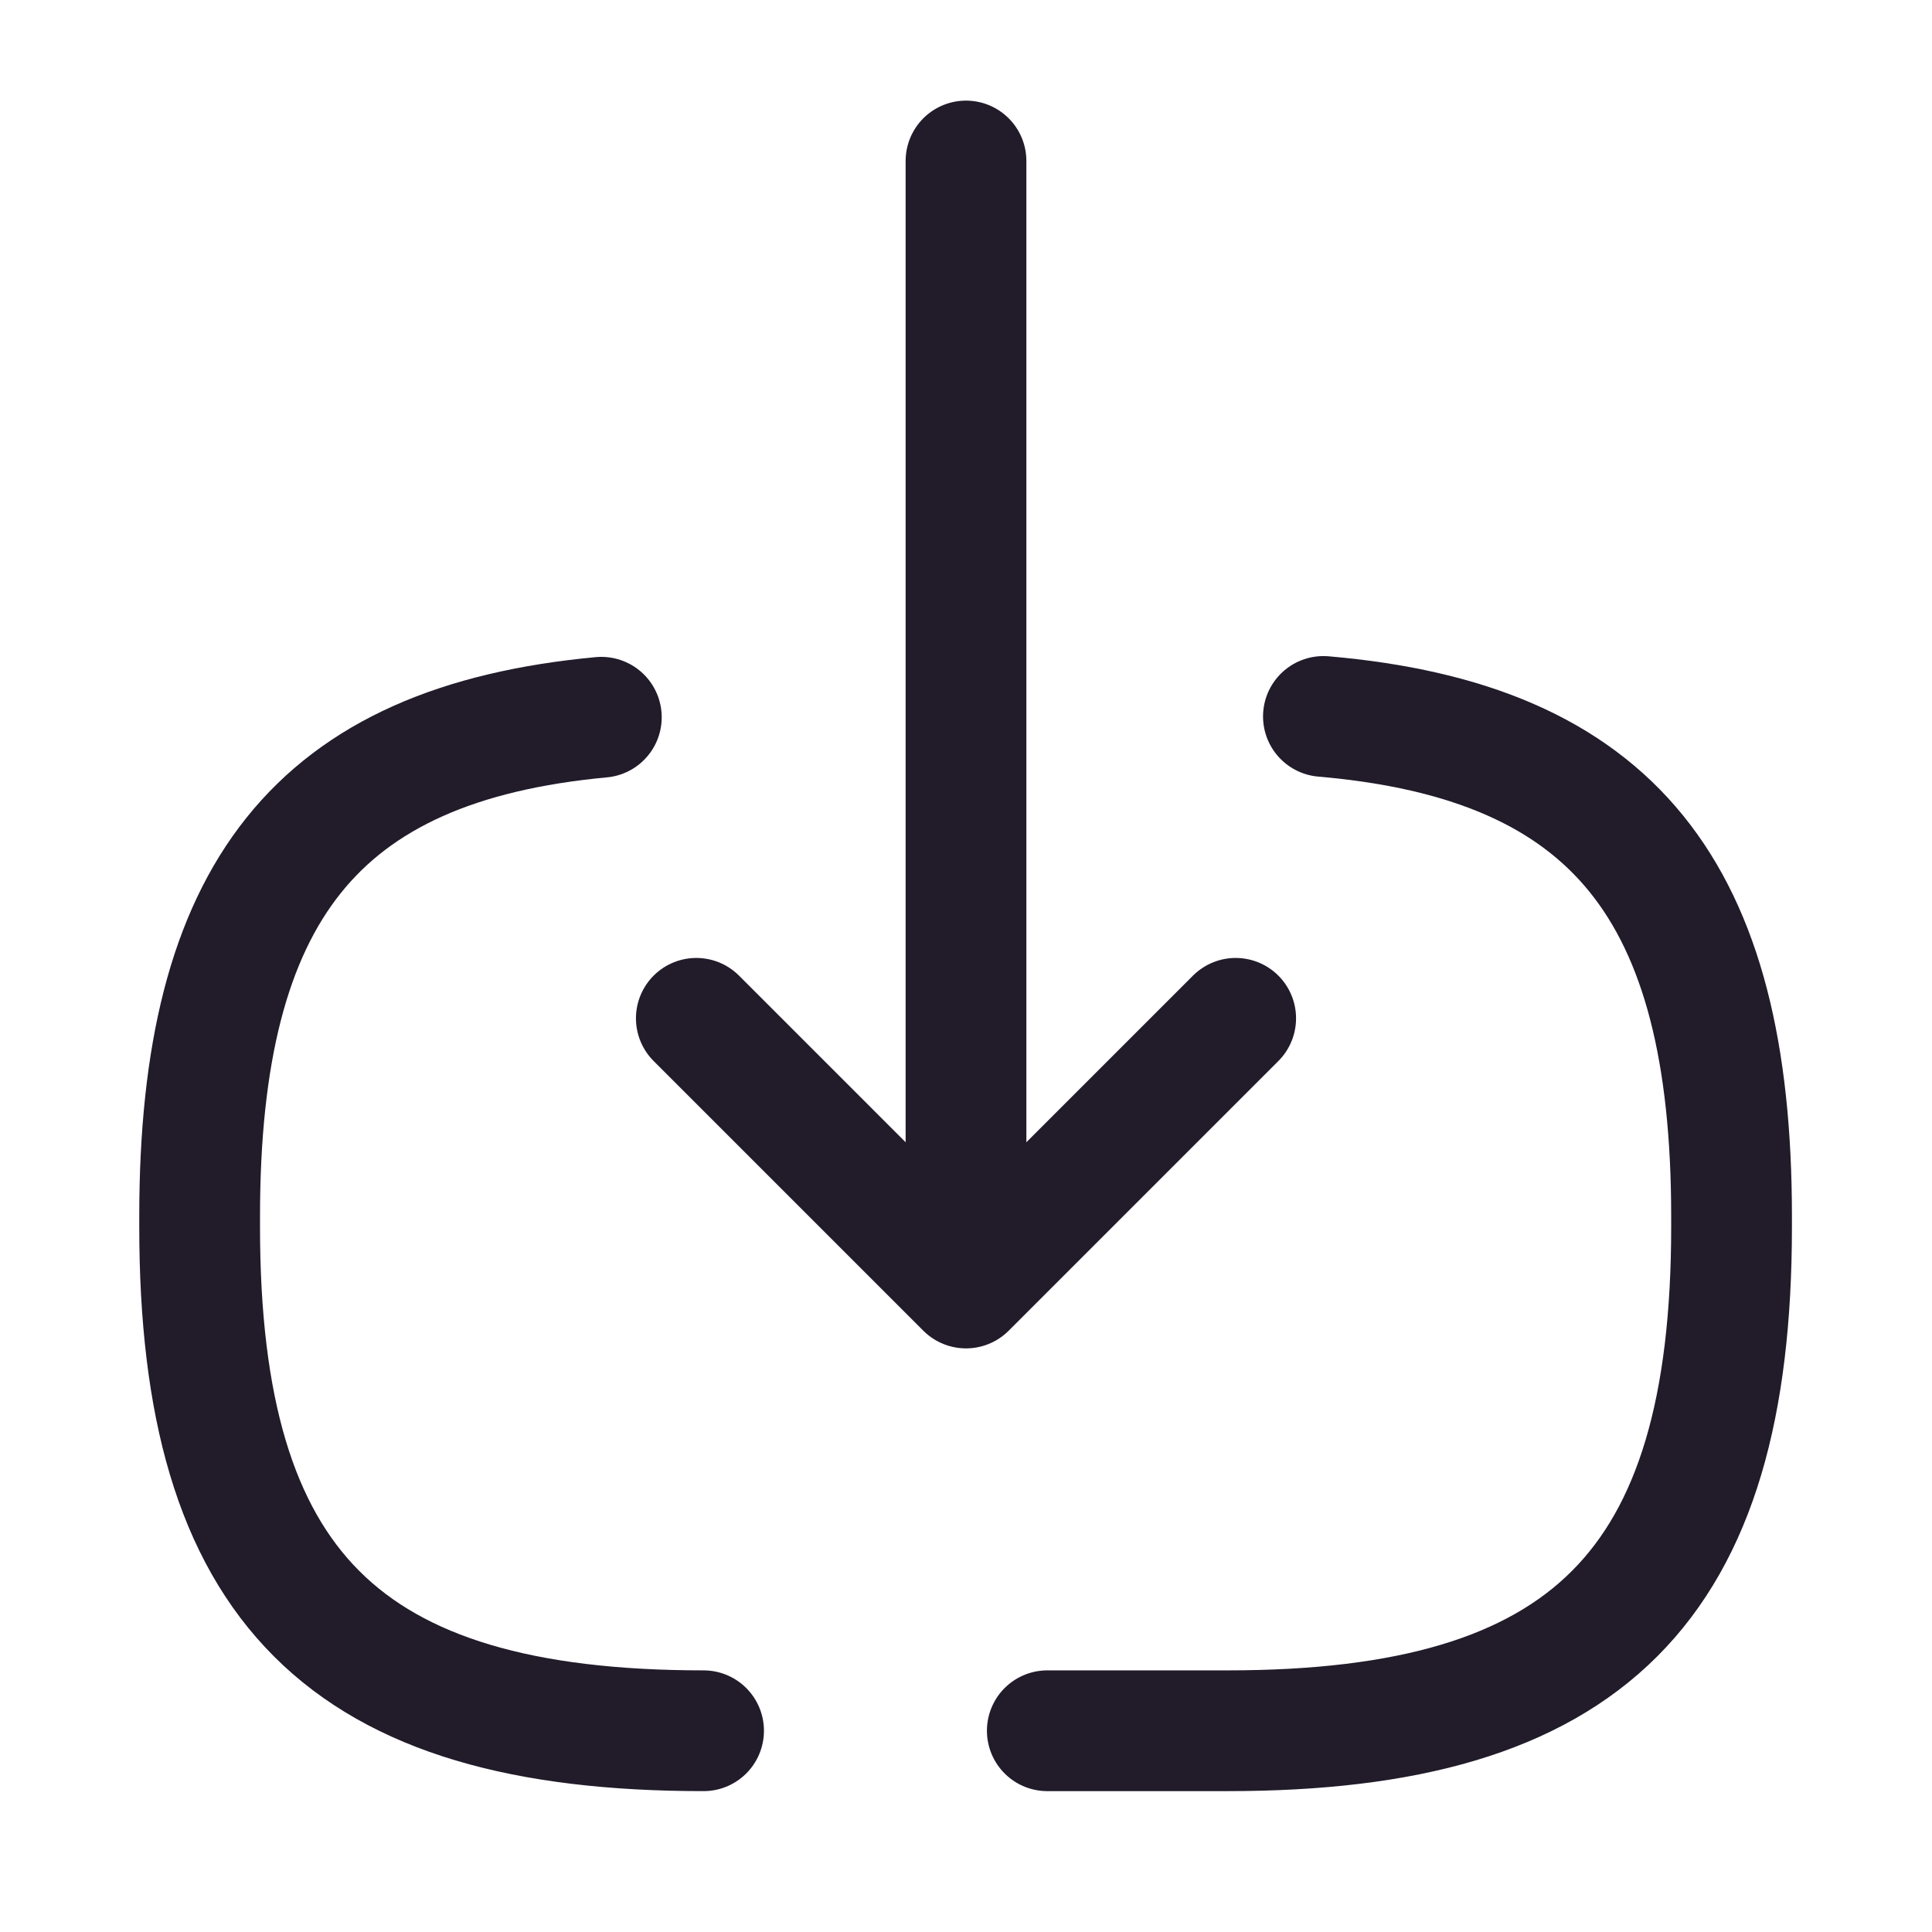 <svg width="24" height="24" viewBox="0 0 24 24" fill="none" xmlns="http://www.w3.org/2000/svg">
<path d="M8.74 21.5C4.27 21.5 2.48 19.71 2.48 15.24V15.11C2.48 11.09 3.93 9.24 7.47 8.91" stroke="#211B2A" stroke-width="1.5" stroke-linecap="round" stroke-linejoin="round"/>
<path d="M16.44 8.9C20.04 9.21 21.51 11.06 21.51 15.11V15.24C21.51 19.71 19.72 21.5 15.25 21.5H13.01" stroke="#211B2A" stroke-width="1.5" stroke-linecap="round" stroke-linejoin="round"/>
<path d="M12 2V14.88" stroke="#211B2A" stroke-width="1.5" stroke-linecap="round" stroke-linejoin="round"/>
<path d="M15.35 12.65L12 16L8.65 12.65" stroke="#211B2A" stroke-width="1.5" stroke-linecap="round" stroke-linejoin="round"/>
</svg>

